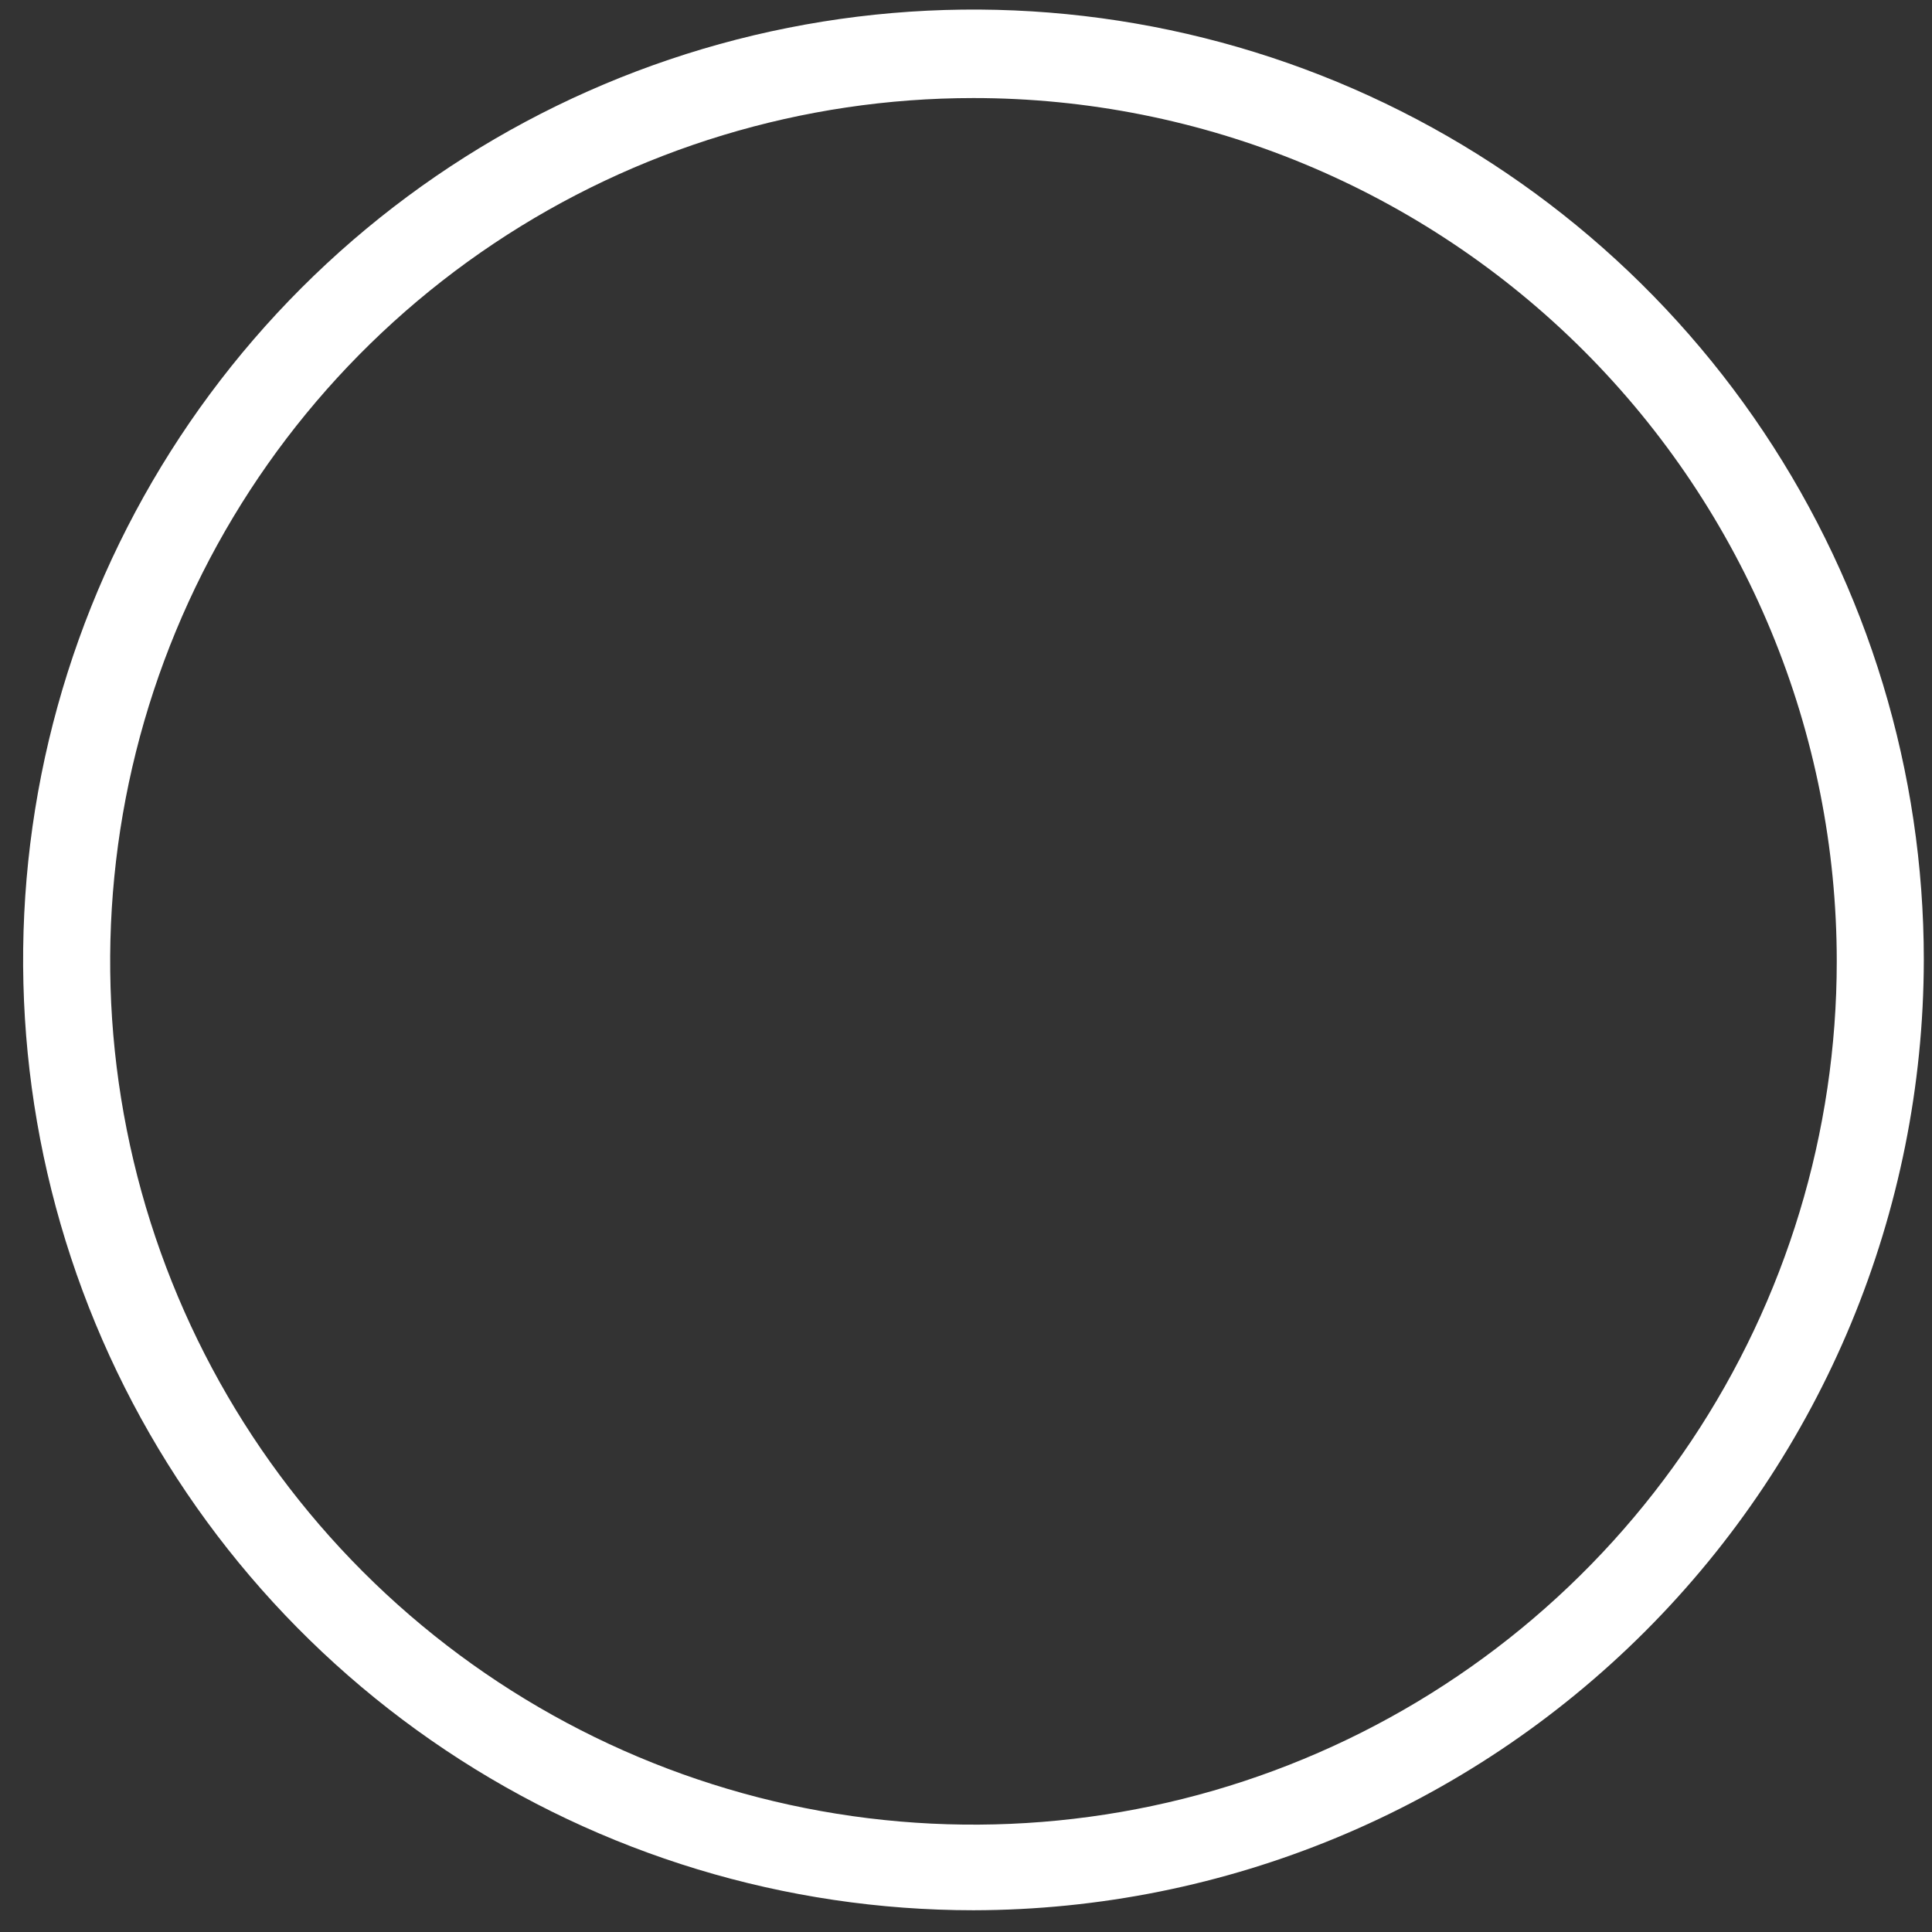 <svg width="77" height="77" viewBox="0 0 77 77" fill="none" xmlns="http://www.w3.org/2000/svg">
<rect x="0" y="0" width="77" height="77" fill="#333333" stroke="none"/>
<path d="M38.797 76.133C31.306 76.133 23.983 73.912 17.755 69.75C11.526 65.588 6.671 59.673 3.805 52.752C0.938 45.831 0.188 38.215 1.649 30.868C3.111 23.521 6.718 16.772 12.015 11.475C17.312 6.178 24.061 2.57 31.408 1.109C38.755 -0.353 46.371 0.398 53.292 3.264C60.213 6.131 66.129 10.986 70.29 17.214C74.452 23.443 76.674 30.766 76.674 38.257C76.659 48.298 72.663 57.923 65.563 65.023C58.463 72.123 48.838 76.118 38.797 76.133ZM38.797 3.908C31.992 3.908 25.34 5.926 19.682 9.706C14.024 13.487 9.614 18.861 7.01 25.148C4.406 31.435 3.724 38.353 5.052 45.027C6.38 51.701 9.656 57.832 14.468 62.644C19.28 67.456 25.411 70.733 32.085 72.06C38.759 73.388 45.677 72.707 51.964 70.102C58.251 67.498 63.625 63.088 67.406 57.43C71.186 51.772 73.204 45.12 73.204 38.315C73.204 33.796 72.314 29.322 70.585 25.148C68.856 20.973 66.322 17.18 63.127 13.985C59.932 10.79 56.139 8.256 51.964 6.527C47.79 4.798 43.316 3.908 38.797 3.908Z" fill="white"/>
</svg>
